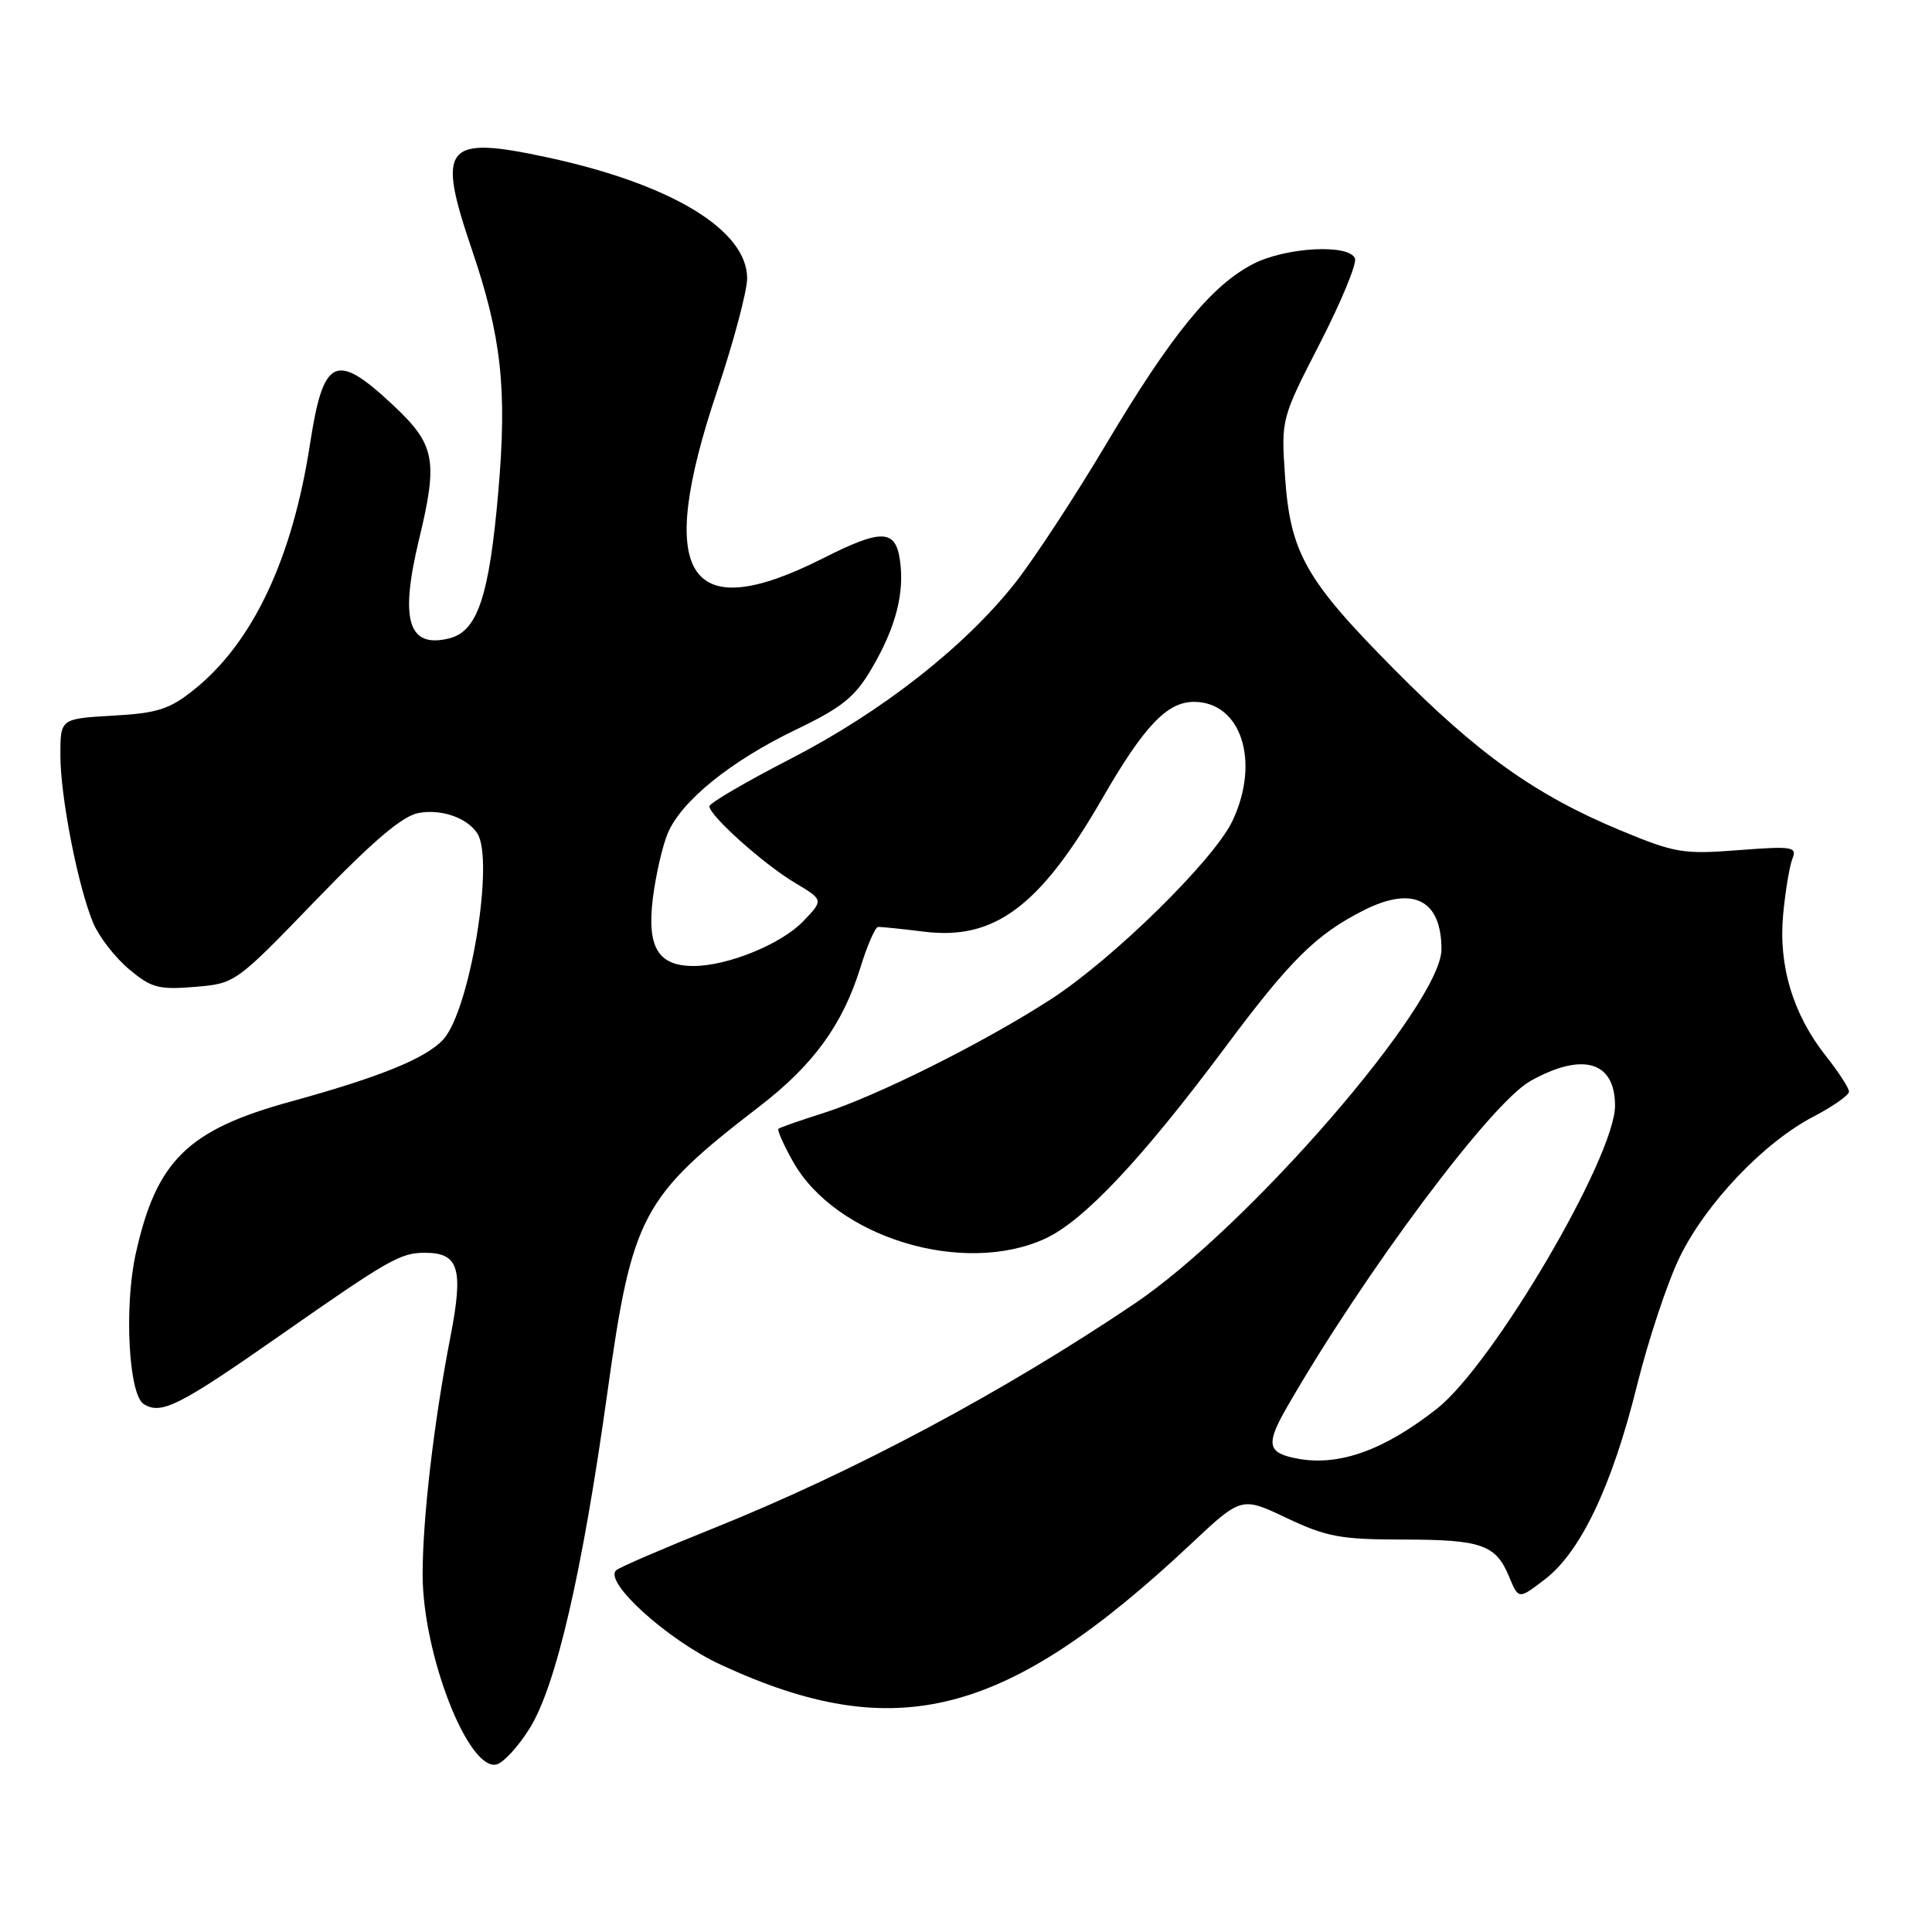 <?xml version="1.0" encoding="UTF-8" standalone="no"?>
<!DOCTYPE svg PUBLIC "-//W3C//DTD SVG 1.1//EN" "http://www.w3.org/Graphics/SVG/1.1/DTD/svg11.dtd" >
<svg xmlns="http://www.w3.org/2000/svg" xmlns:xlink="http://www.w3.org/1999/xlink" version="1.1" viewBox="0 0 256 256">
 <g >
 <path fill="currentColor"
d=" M 70.21 228.97 C 73.69 223.35 77.16 208.35 80.46 184.67 C 83.77 160.94 84.99 158.65 100.68 146.57 C 107.78 141.11 111.67 135.74 114.01 128.20 C 114.91 125.28 115.96 122.87 116.34 122.83 C 116.72 122.80 119.46 123.08 122.43 123.45 C 131.78 124.62 137.82 120.10 146.06 105.80 C 151.57 96.24 154.64 93.00 158.19 93.00 C 164.47 93.00 167.03 100.91 163.30 108.79 C 160.84 113.96 147.49 127.07 139.26 132.40 C 130.37 138.15 116.18 145.25 109.00 147.52 C 105.97 148.48 103.34 149.40 103.15 149.57 C 102.96 149.73 103.82 151.69 105.08 153.92 C 110.72 163.96 127.63 169.12 138.50 164.12 C 143.60 161.77 151.30 153.59 162.35 138.77 C 170.97 127.20 174.40 123.80 180.70 120.62 C 187.23 117.32 191.00 119.21 191.00 125.79 C 191.00 133.04 165.41 162.58 150.32 172.75 C 132.94 184.47 113.07 195.07 94.50 202.52 C 87.90 205.17 82.12 207.66 81.66 208.06 C 79.90 209.57 88.49 217.34 95.50 220.58 C 118.71 231.33 133.28 227.59 157.79 204.60 C 164.50 198.30 164.50 198.30 170.50 201.15 C 175.76 203.64 177.65 203.99 185.82 204.00 C 196.32 204.00 198.20 204.66 199.97 208.93 C 201.22 211.94 201.22 211.94 204.68 209.29 C 209.43 205.67 213.59 196.94 216.89 183.67 C 218.41 177.52 220.98 169.82 222.58 166.55 C 226.07 159.42 233.72 151.39 240.25 147.98 C 242.86 146.62 245.00 145.12 245.00 144.65 C 245.00 144.17 243.63 142.06 241.96 139.95 C 237.58 134.42 235.63 127.96 236.28 121.15 C 236.57 118.04 237.13 114.72 237.51 113.77 C 238.14 112.20 237.51 112.10 230.34 112.65 C 223.03 113.22 221.94 113.03 214.67 110.01 C 203.46 105.34 195.85 99.92 184.72 88.67 C 172.97 76.81 170.96 73.25 170.27 63.08 C 169.76 55.52 169.77 55.47 174.89 45.50 C 177.71 40.00 179.81 34.94 179.54 34.25 C 178.79 32.30 170.43 32.74 166.08 34.96 C 160.58 37.77 155.26 44.27 146.61 58.78 C 142.45 65.78 137.01 74.07 134.53 77.22 C 127.83 85.71 116.84 94.32 104.75 100.55 C 98.84 103.59 94.00 106.42 94.00 106.84 C 94.00 108.07 101.19 114.51 105.32 116.97 C 109.14 119.25 109.14 119.25 106.42 122.08 C 103.53 125.10 96.41 128.00 91.89 128.00 C 87.21 128.00 85.71 125.52 86.50 119.08 C 86.88 116.01 87.77 112.12 88.47 110.44 C 90.25 106.16 96.81 100.84 105.47 96.68 C 111.62 93.72 113.29 92.37 115.53 88.54 C 118.71 83.11 119.88 78.57 119.24 74.18 C 118.64 70.11 116.78 70.07 109.05 73.98 C 91.04 83.07 86.78 76.37 95.00 51.88 C 97.20 45.32 99.00 38.57 99.00 36.88 C 99.00 30.48 88.94 24.39 72.56 20.86 C 58.90 17.92 57.82 19.24 62.52 33.05 C 66.45 44.62 67.21 51.54 66.03 65.13 C 64.83 78.99 63.28 83.64 59.55 84.58 C 54.09 85.95 52.94 82.20 55.52 71.50 C 58.07 60.93 57.68 58.91 52.04 53.64 C 44.49 46.57 42.85 47.34 41.09 58.76 C 38.75 74.04 33.50 85.16 25.69 91.40 C 22.45 93.99 20.86 94.50 14.94 94.83 C 8.00 95.23 8.00 95.23 8.00 100.05 C 8.00 105.57 10.32 117.44 12.35 122.30 C 13.11 124.11 15.23 126.86 17.07 128.40 C 20.04 130.90 21.01 131.16 25.80 130.77 C 31.18 130.32 31.21 130.30 41.85 119.28 C 49.50 111.36 53.34 108.10 55.49 107.72 C 58.49 107.18 61.87 108.35 63.23 110.40 C 65.56 113.89 62.27 133.88 58.73 137.74 C 56.43 140.24 50.39 142.70 38.50 145.97 C 24.86 149.72 20.73 153.78 17.99 166.10 C 16.43 173.15 17.04 184.79 19.05 186.05 C 21.36 187.49 23.73 186.30 37.00 177.03 C 51.56 166.85 53.05 166.00 56.31 166.00 C 60.82 166.00 61.45 168.10 59.66 177.26 C 57.49 188.45 56.00 201.18 56.00 208.62 C 56.00 219.09 61.97 234.54 65.74 233.81 C 66.66 233.63 68.68 231.45 70.21 228.97 Z  M 172.00 193.29 C 167.89 192.54 167.66 191.43 170.59 186.35 C 180.85 168.55 197.55 146.18 202.77 143.25 C 209.68 139.37 214.00 140.62 214.00 146.50 C 214.00 153.30 197.83 180.82 190.40 186.66 C 183.42 192.15 177.47 194.29 172.00 193.29 Z "/>
</g>
</svg>